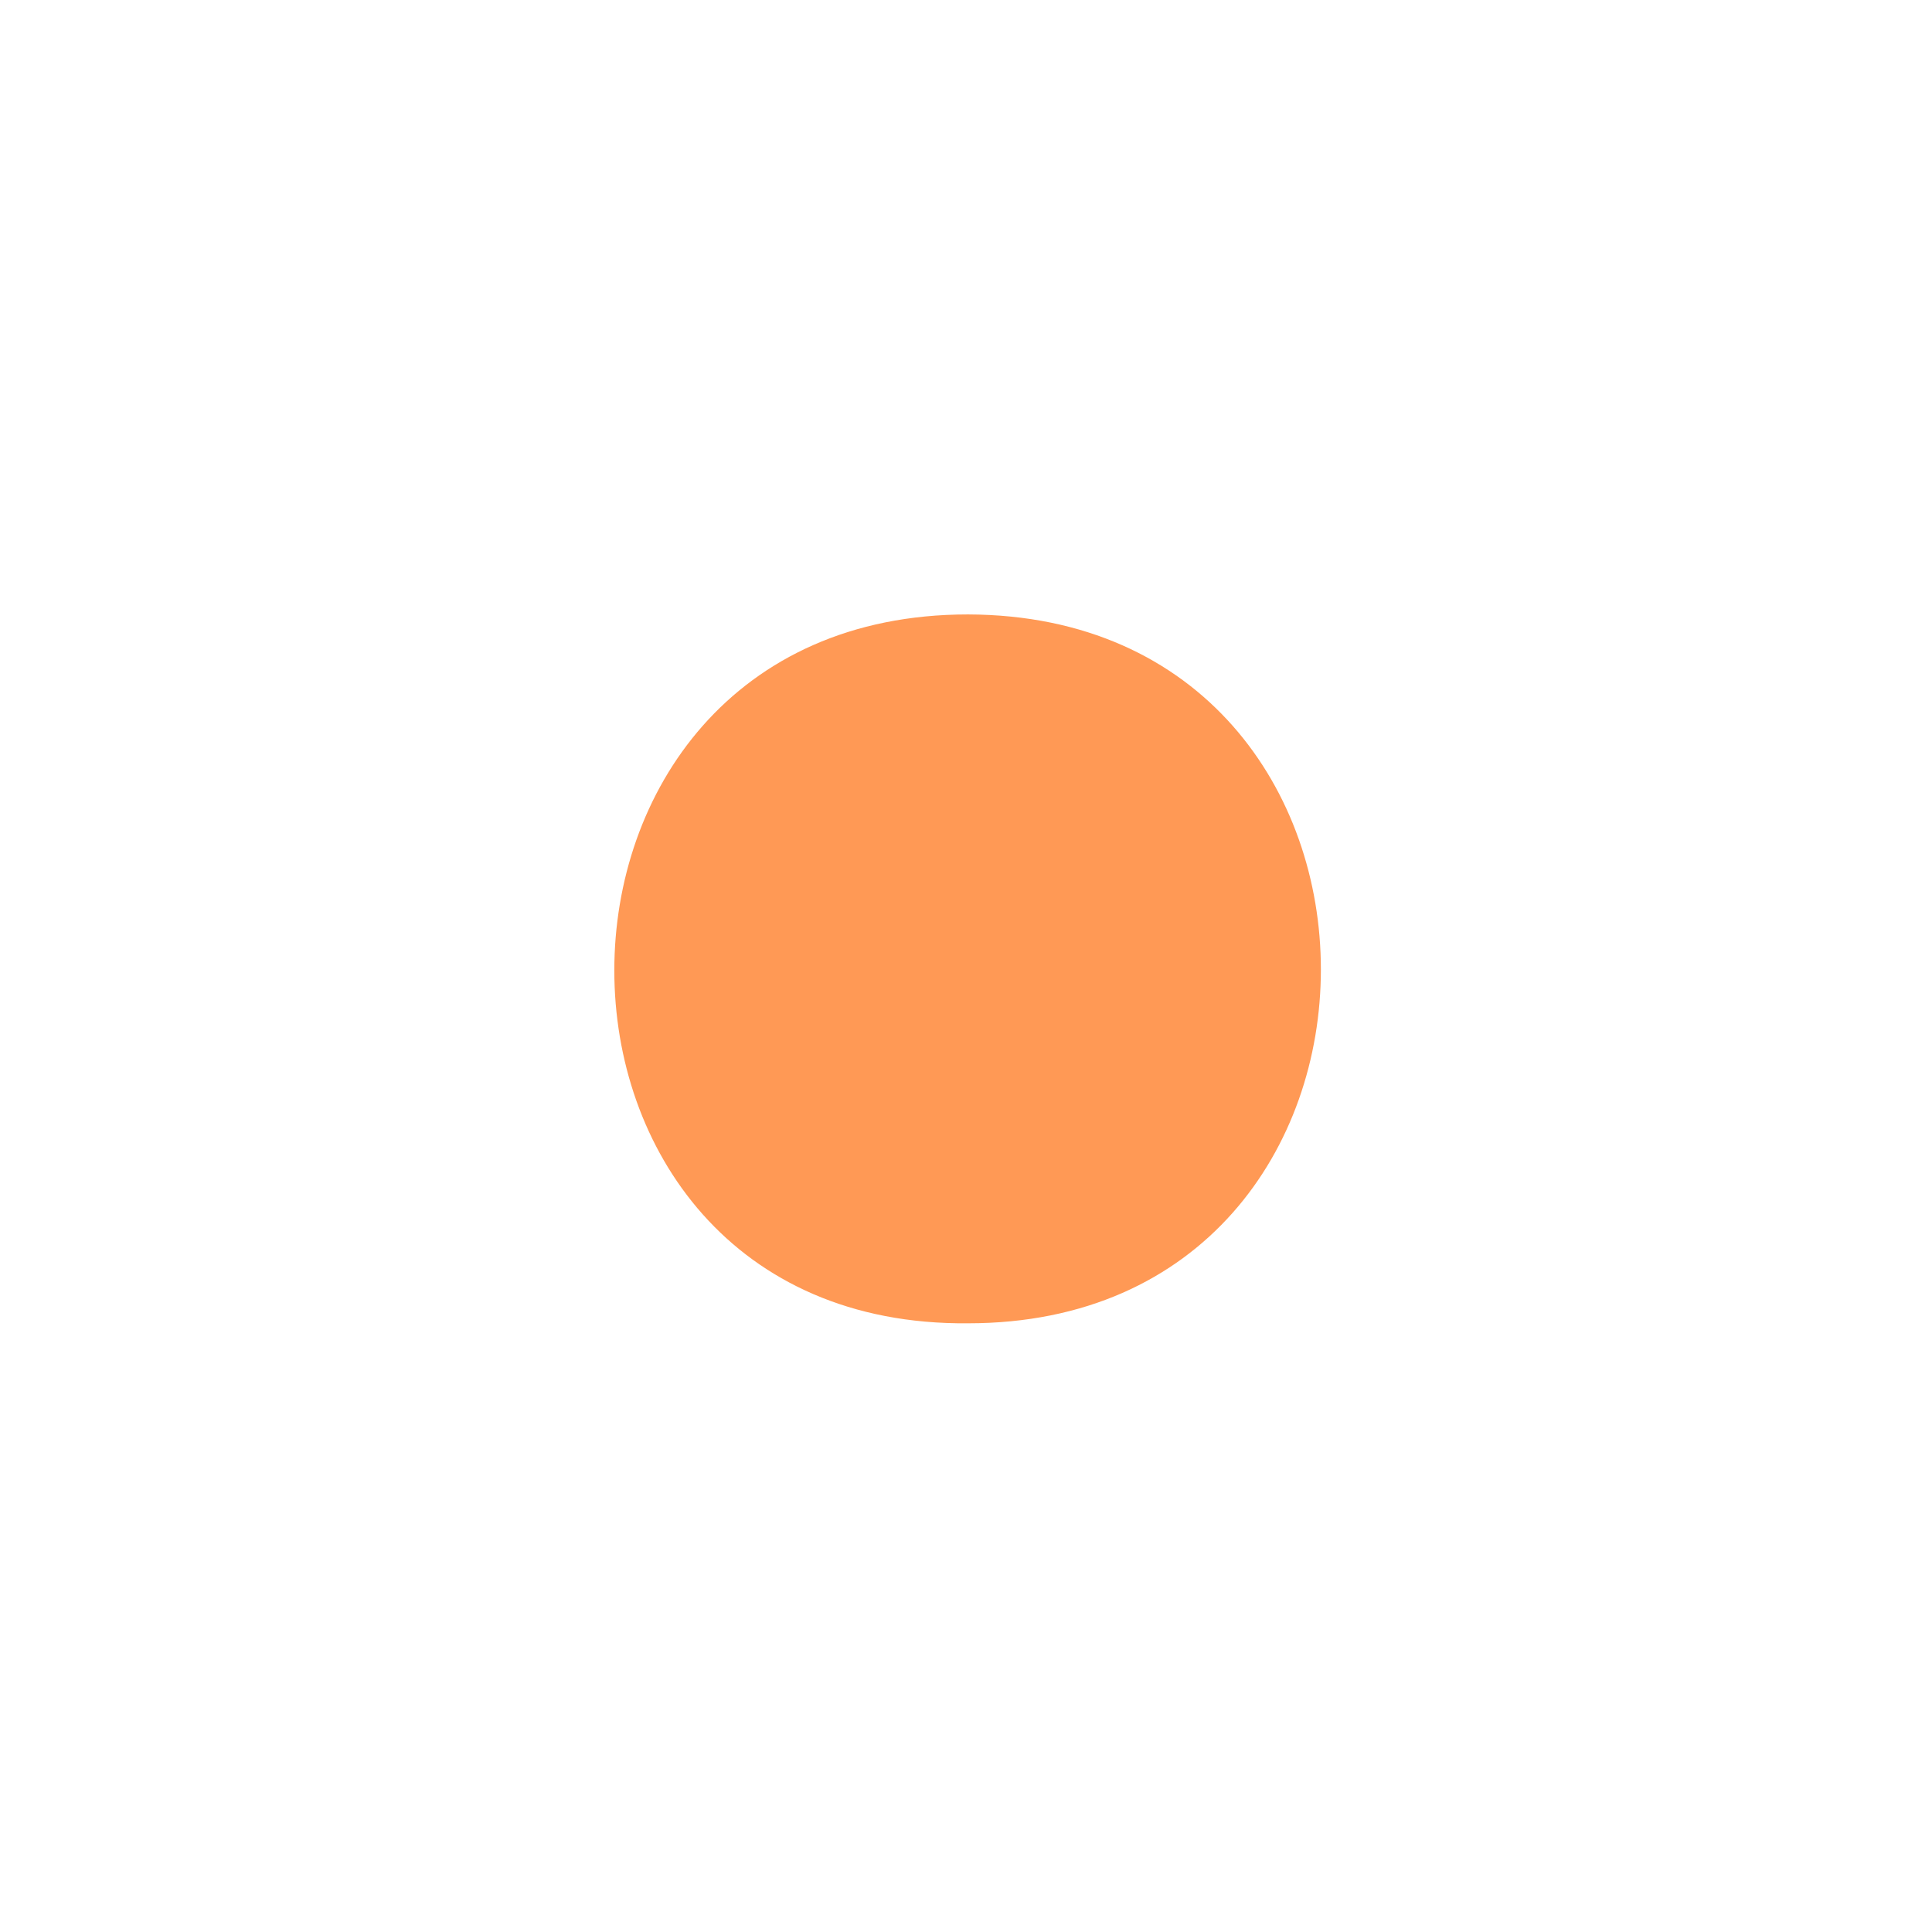 <!-- Generated by IcoMoon.io -->
<svg version="1.1" xmlns="http://www.w3.org/2000/svg" width="32" height="32" viewBox="0 0 32 32">
<title>moon</title>
<path fill="#f95" d="M16.034 21.918c-7.812 0.072-7.812-11.743 0-11.741 7.792 0.023 7.792 11.743 0 11.741z"></path>
</svg>
